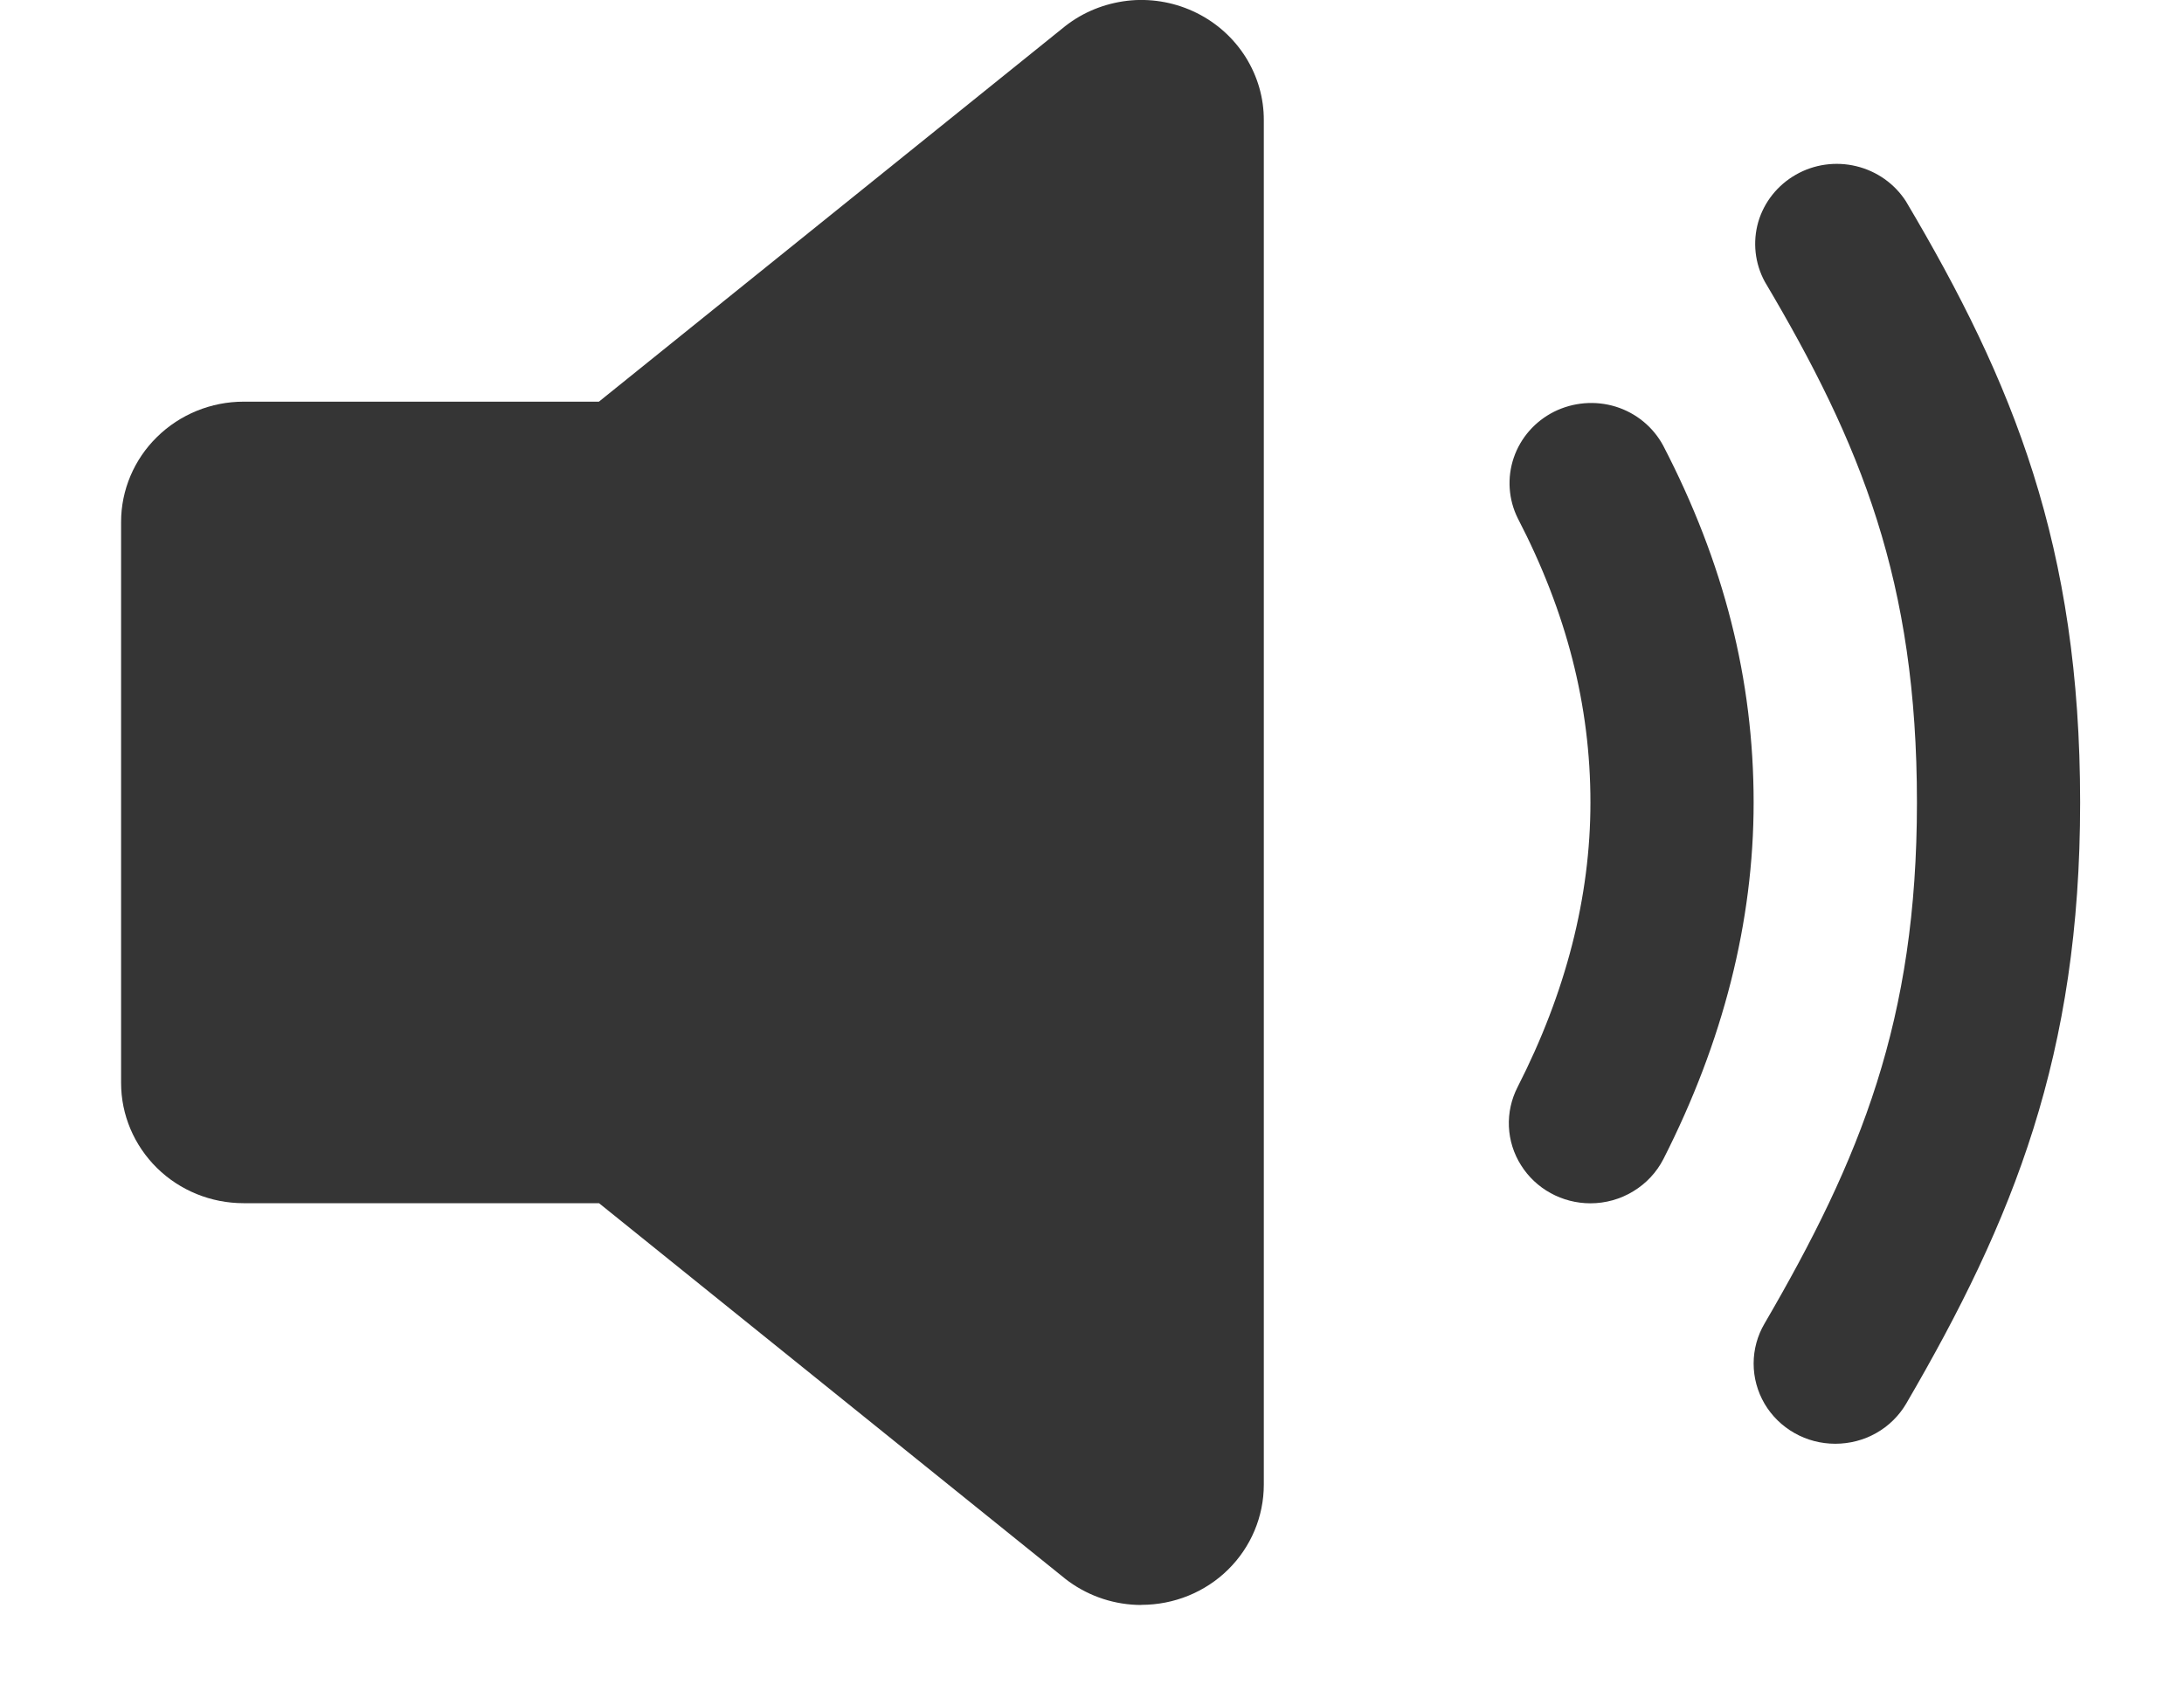 <svg width="18" height="14" viewBox="0 0 18 14" fill="none" xmlns="http://www.w3.org/2000/svg">
<path d="M9.407 13.23C9.192 13.23 8.983 13.162 8.81 13.037L8.782 13.016L4.937 9.918H2.007C1.74 9.918 1.483 9.814 1.294 9.628C1.105 9.442 0.998 9.19 0.998 8.927V4.302C0.998 4.04 1.105 3.787 1.294 3.602C1.483 3.416 1.74 3.311 2.007 3.311H4.936L8.781 0.214L8.809 0.193C8.959 0.084 9.138 0.019 9.324 0.003C9.51 -0.012 9.696 0.024 9.863 0.107C10.03 0.19 10.169 0.316 10.267 0.472C10.365 0.629 10.417 0.808 10.416 0.992V12.238C10.416 12.501 10.31 12.753 10.121 12.939C9.932 13.125 9.675 13.229 9.407 13.229V13.23Z" fill="#353535"/>
<path d="M13.108 9.919C12.993 9.919 12.88 9.89 12.78 9.835C12.68 9.78 12.596 9.701 12.536 9.605C12.475 9.509 12.441 9.399 12.436 9.287C12.431 9.174 12.456 9.062 12.507 8.962C12.906 8.181 13.108 7.392 13.108 6.615C13.108 5.816 12.912 5.049 12.509 4.272C12.432 4.117 12.42 3.937 12.476 3.773C12.532 3.609 12.651 3.473 12.808 3.394C12.965 3.316 13.147 3.3 13.316 3.352C13.484 3.404 13.624 3.519 13.707 3.672C14.209 4.639 14.453 5.602 14.453 6.615C14.453 7.599 14.201 8.588 13.709 9.555C13.653 9.664 13.567 9.756 13.461 9.82C13.355 9.885 13.232 9.919 13.108 9.919Z" fill="#353535"/>
<path d="M15.126 11.901C15.008 11.901 14.892 11.871 14.79 11.813C14.687 11.755 14.602 11.671 14.543 11.571C14.484 11.47 14.453 11.356 14.453 11.24C14.453 11.124 14.484 11.01 14.543 10.91C15.336 9.549 15.799 8.409 15.799 6.615C15.799 4.793 15.339 3.661 14.545 2.322C14.463 2.171 14.444 1.995 14.491 1.83C14.539 1.666 14.65 1.526 14.801 1.44C14.951 1.354 15.13 1.329 15.299 1.37C15.469 1.411 15.615 1.515 15.708 1.659C16.594 3.153 17.144 4.504 17.144 6.615C17.144 8.695 16.595 10.053 15.71 11.571C15.651 11.671 15.566 11.755 15.463 11.813C15.361 11.871 15.244 11.901 15.126 11.901Z" fill="#353535"/>
</svg>

